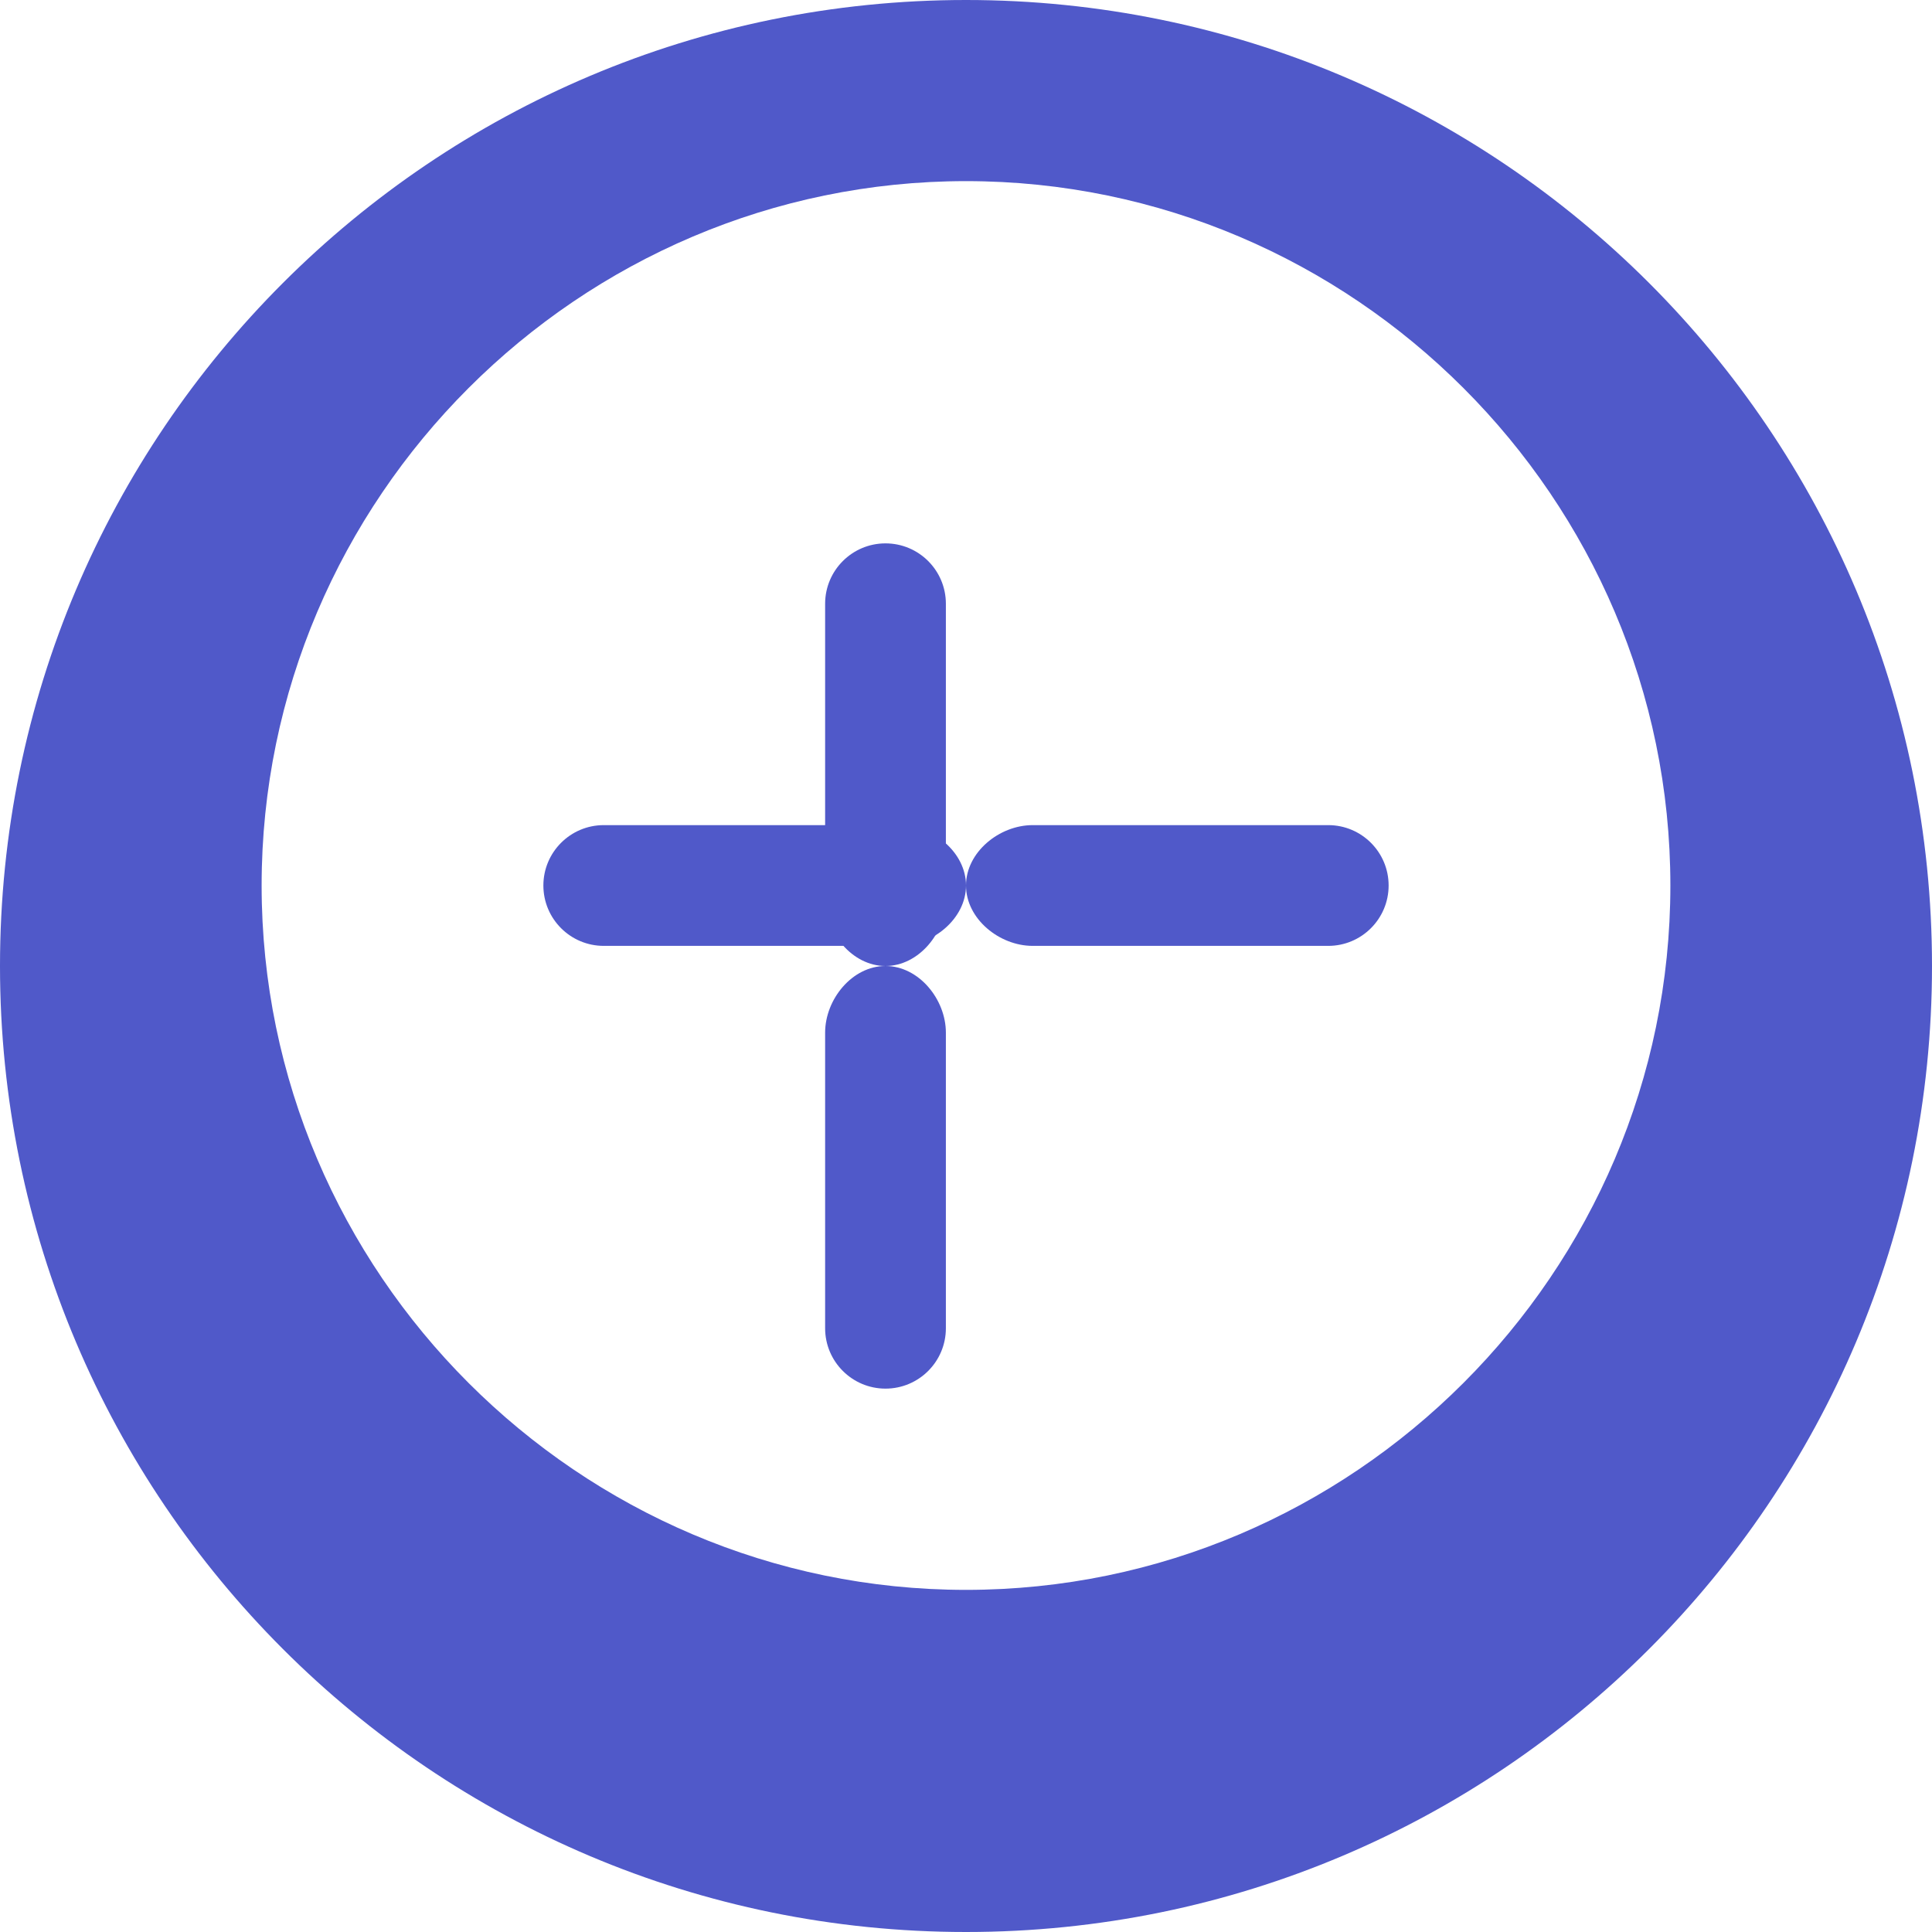 <svg width="24" height="24" viewBox="0 0 24 24" fill="none" xmlns="http://www.w3.org/2000/svg">
<path d="M12 0C5.373 0 0 5.373 0 12C0 18.627 5.373 24 12 24C18.627 24 24 18.627 24 12C24 5.373 18.627 0 12 0ZM12 2.25C16.812 2.25 20.75 6.188 20.75 11C20.75 15.812 16.812 19.75 12 19.75C7.188 19.75 3.25 15.812 3.25 11C3.25 6.188 7.188 2.25 12 2.25Z" fill="#5059C9"/>
<path d="M12 11C12 10.586 11.586 10.25 11.172 10.25H7.5C7.086 10.25 6.75 10.586 6.75 11C6.75 11.414 7.086 11.75 7.5 11.75H11.172C11.586 11.75 12 11.414 12 11Z" fill="#5059C9"/>
<path d="M12 11C12 11.414 12.414 11.75 12.828 11.75H16.5C16.914 11.75 17.25 11.414 17.25 11C17.25 10.586 16.914 10.25 16.5 10.25H12.828C12.414 10.25 12 10.586 12 11Z" fill="#5059C9"/>
<path d="M11 12C10.586 12 10.25 11.586 10.25 11.172V7.5C10.25 7.086 10.586 6.75 11 6.75C11.414 6.75 11.75 7.086 11.75 7.5V11.172C11.75 11.586 11.414 12 11 12Z" fill="#5059C9"/>
<path d="M11 12C11.414 12 11.75 12.414 11.75 12.828V16.5C11.75 16.914 11.414 17.25 11 17.25C10.586 17.25 10.25 16.914 10.25 16.5V12.828C10.25 12.414 10.586 12 11 12Z" fill="#5059C9"/>
</svg>